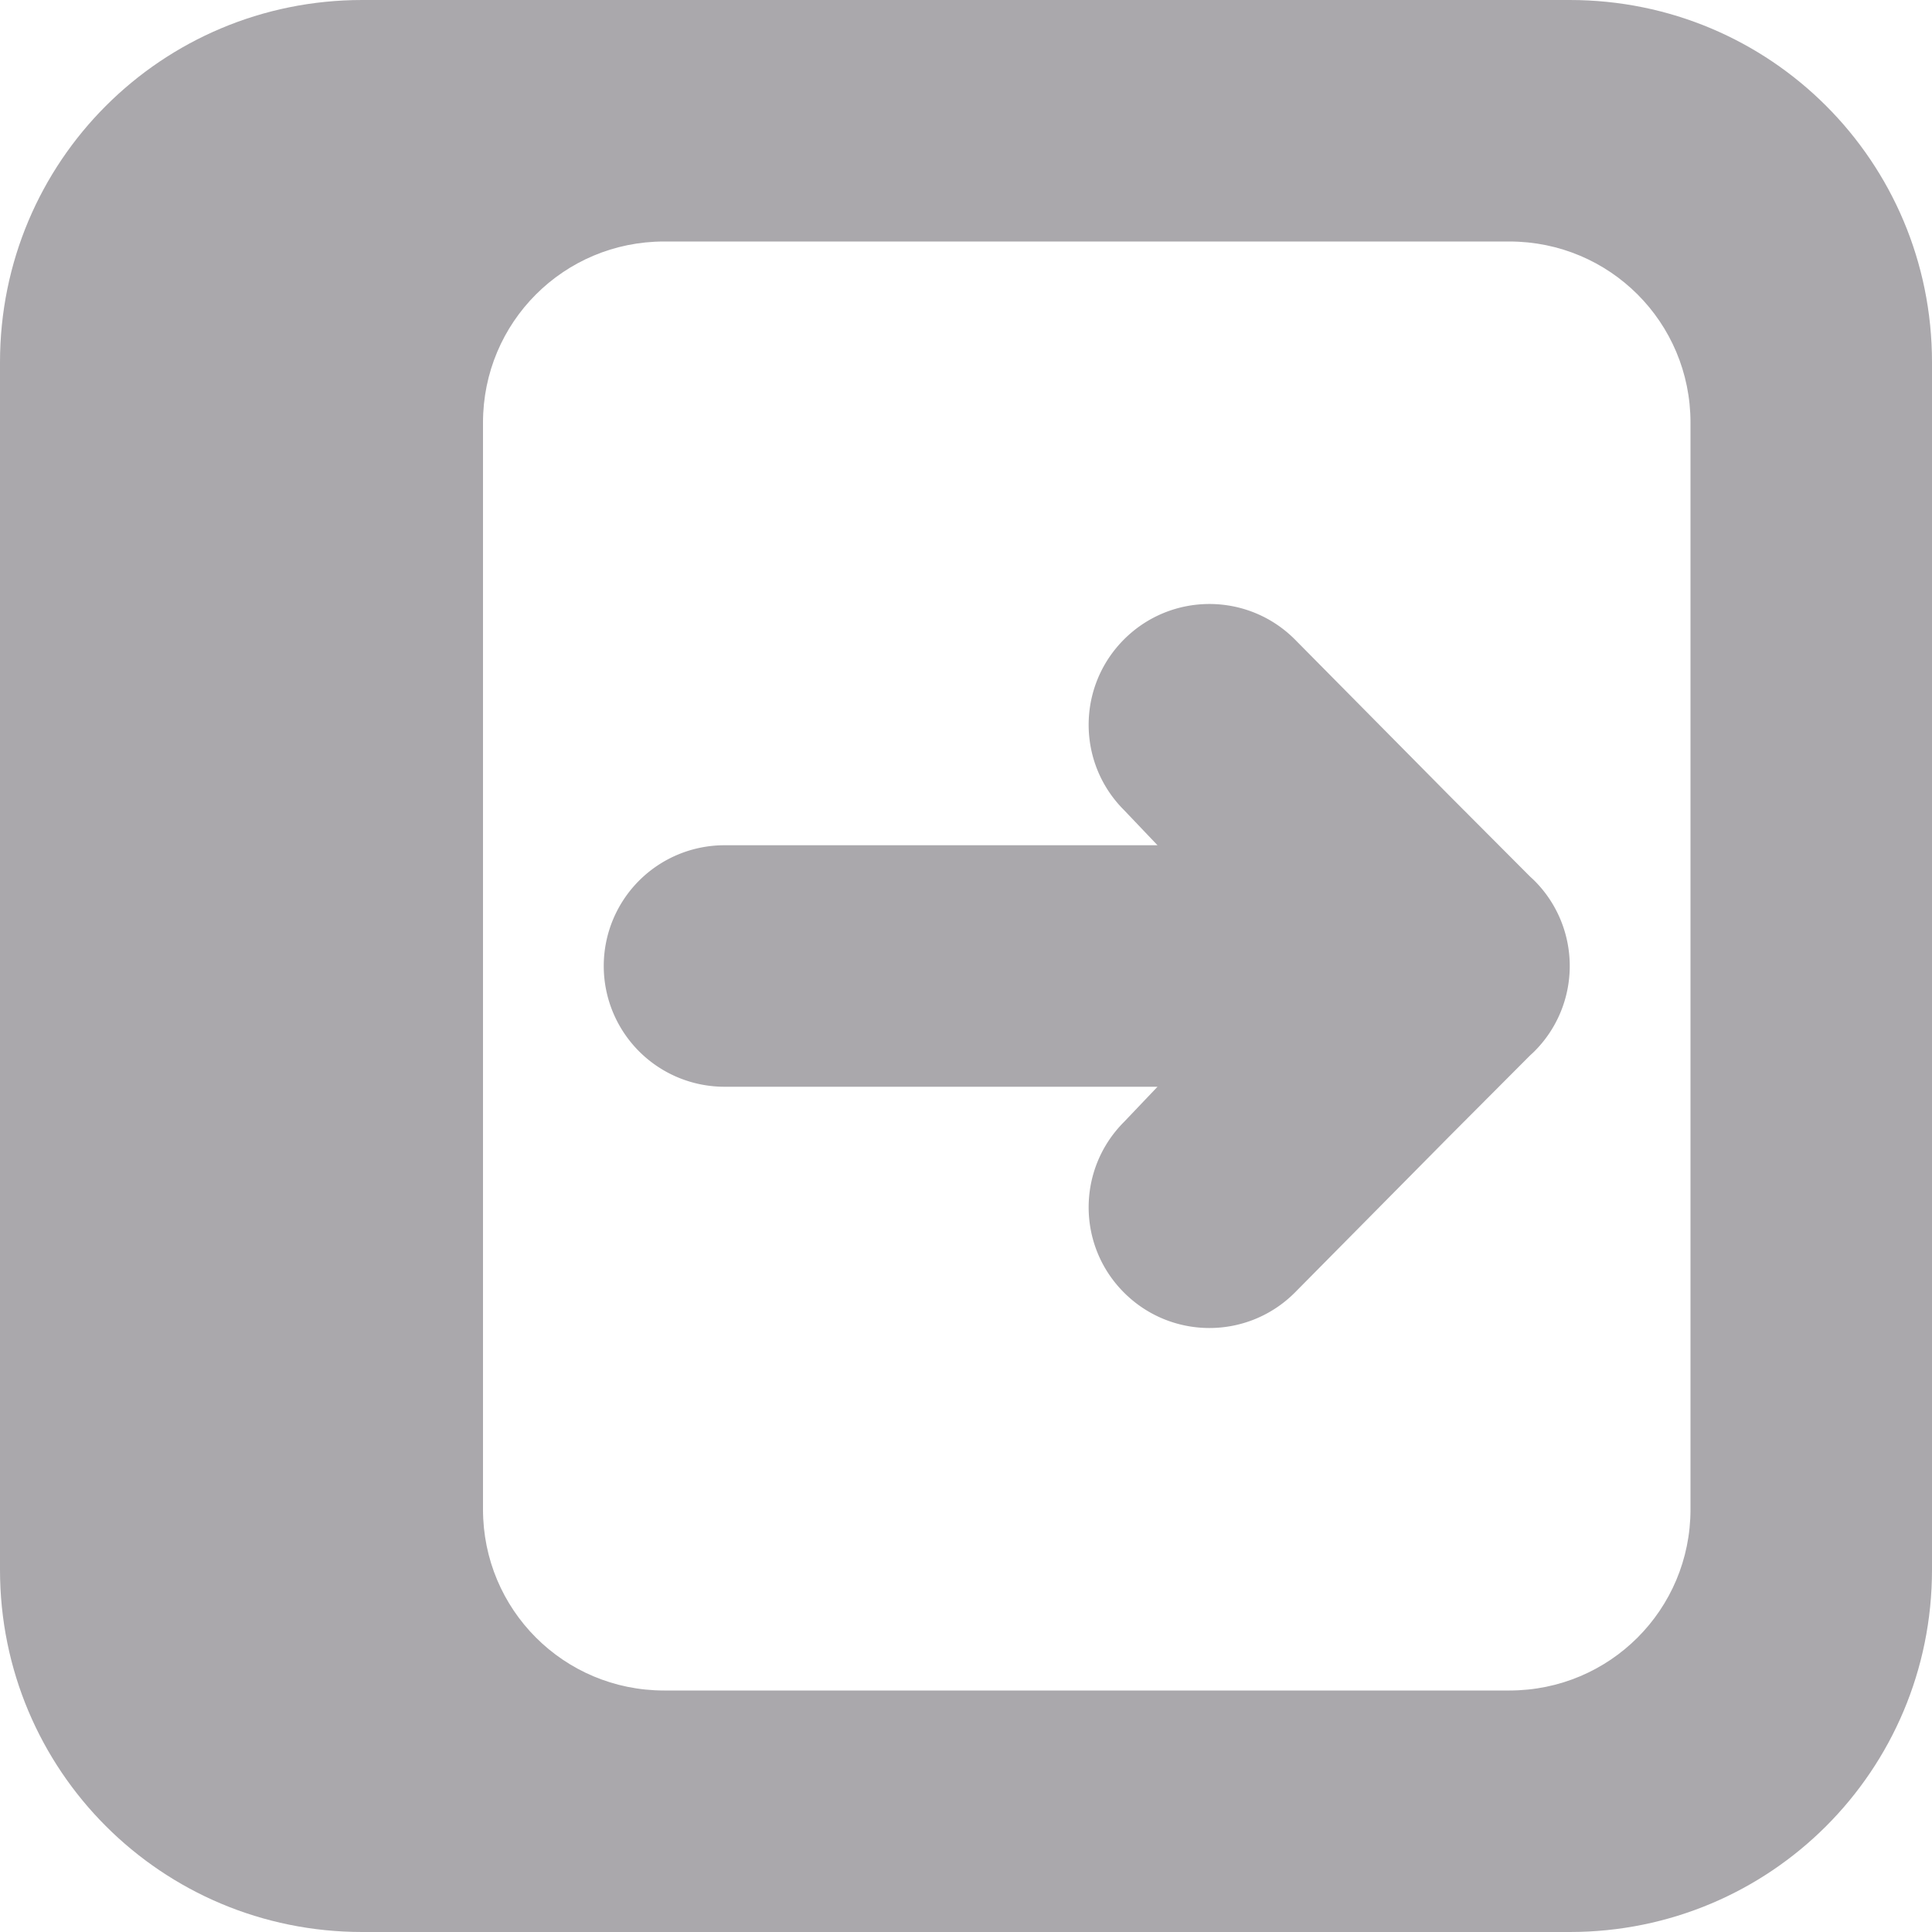 <svg viewBox="0 0 16 16" xmlns="http://www.w3.org/2000/svg"><g fill="#aaa8ac"><path d="m3 0c-1.662 0-3 1.338-3 3v10c0 1.662 1.338 3 3 3h10c1.662 0 3-1.338 3-3v-10c0-1.662-1.338-3-3-3zm2.5 2h7c.831 0 1.5.669 1.5 1.5v9c0 .831-.669 1.5-1.5 1.5h-7c-.831 0-1.5-.669-1.5-1.5v-9c0-.831.669-1.5 1.5-1.5z"/><path d="m10.016 5.002c-.256 0-.512.098-.707.293-.391.391-.391 1.024 0 1.414l.277.291h-.586-3a1 1 0 0 0 -1 1 1 1 0 0 0 1 1h3 .586l-.277.291c-.391.391-.391 1.024 0 1.414.195.195.451.293.707.293s.512-.098.707-.293l1.277-1.291.672-.674.025-.023c.194-.188.303-.447.303-.717-0-.27-.109-.529-.303-.717l-.025-.023-.672-.674-1.277-1.291c-.195-.195-.451-.293-.707-.293z"/></g></svg>